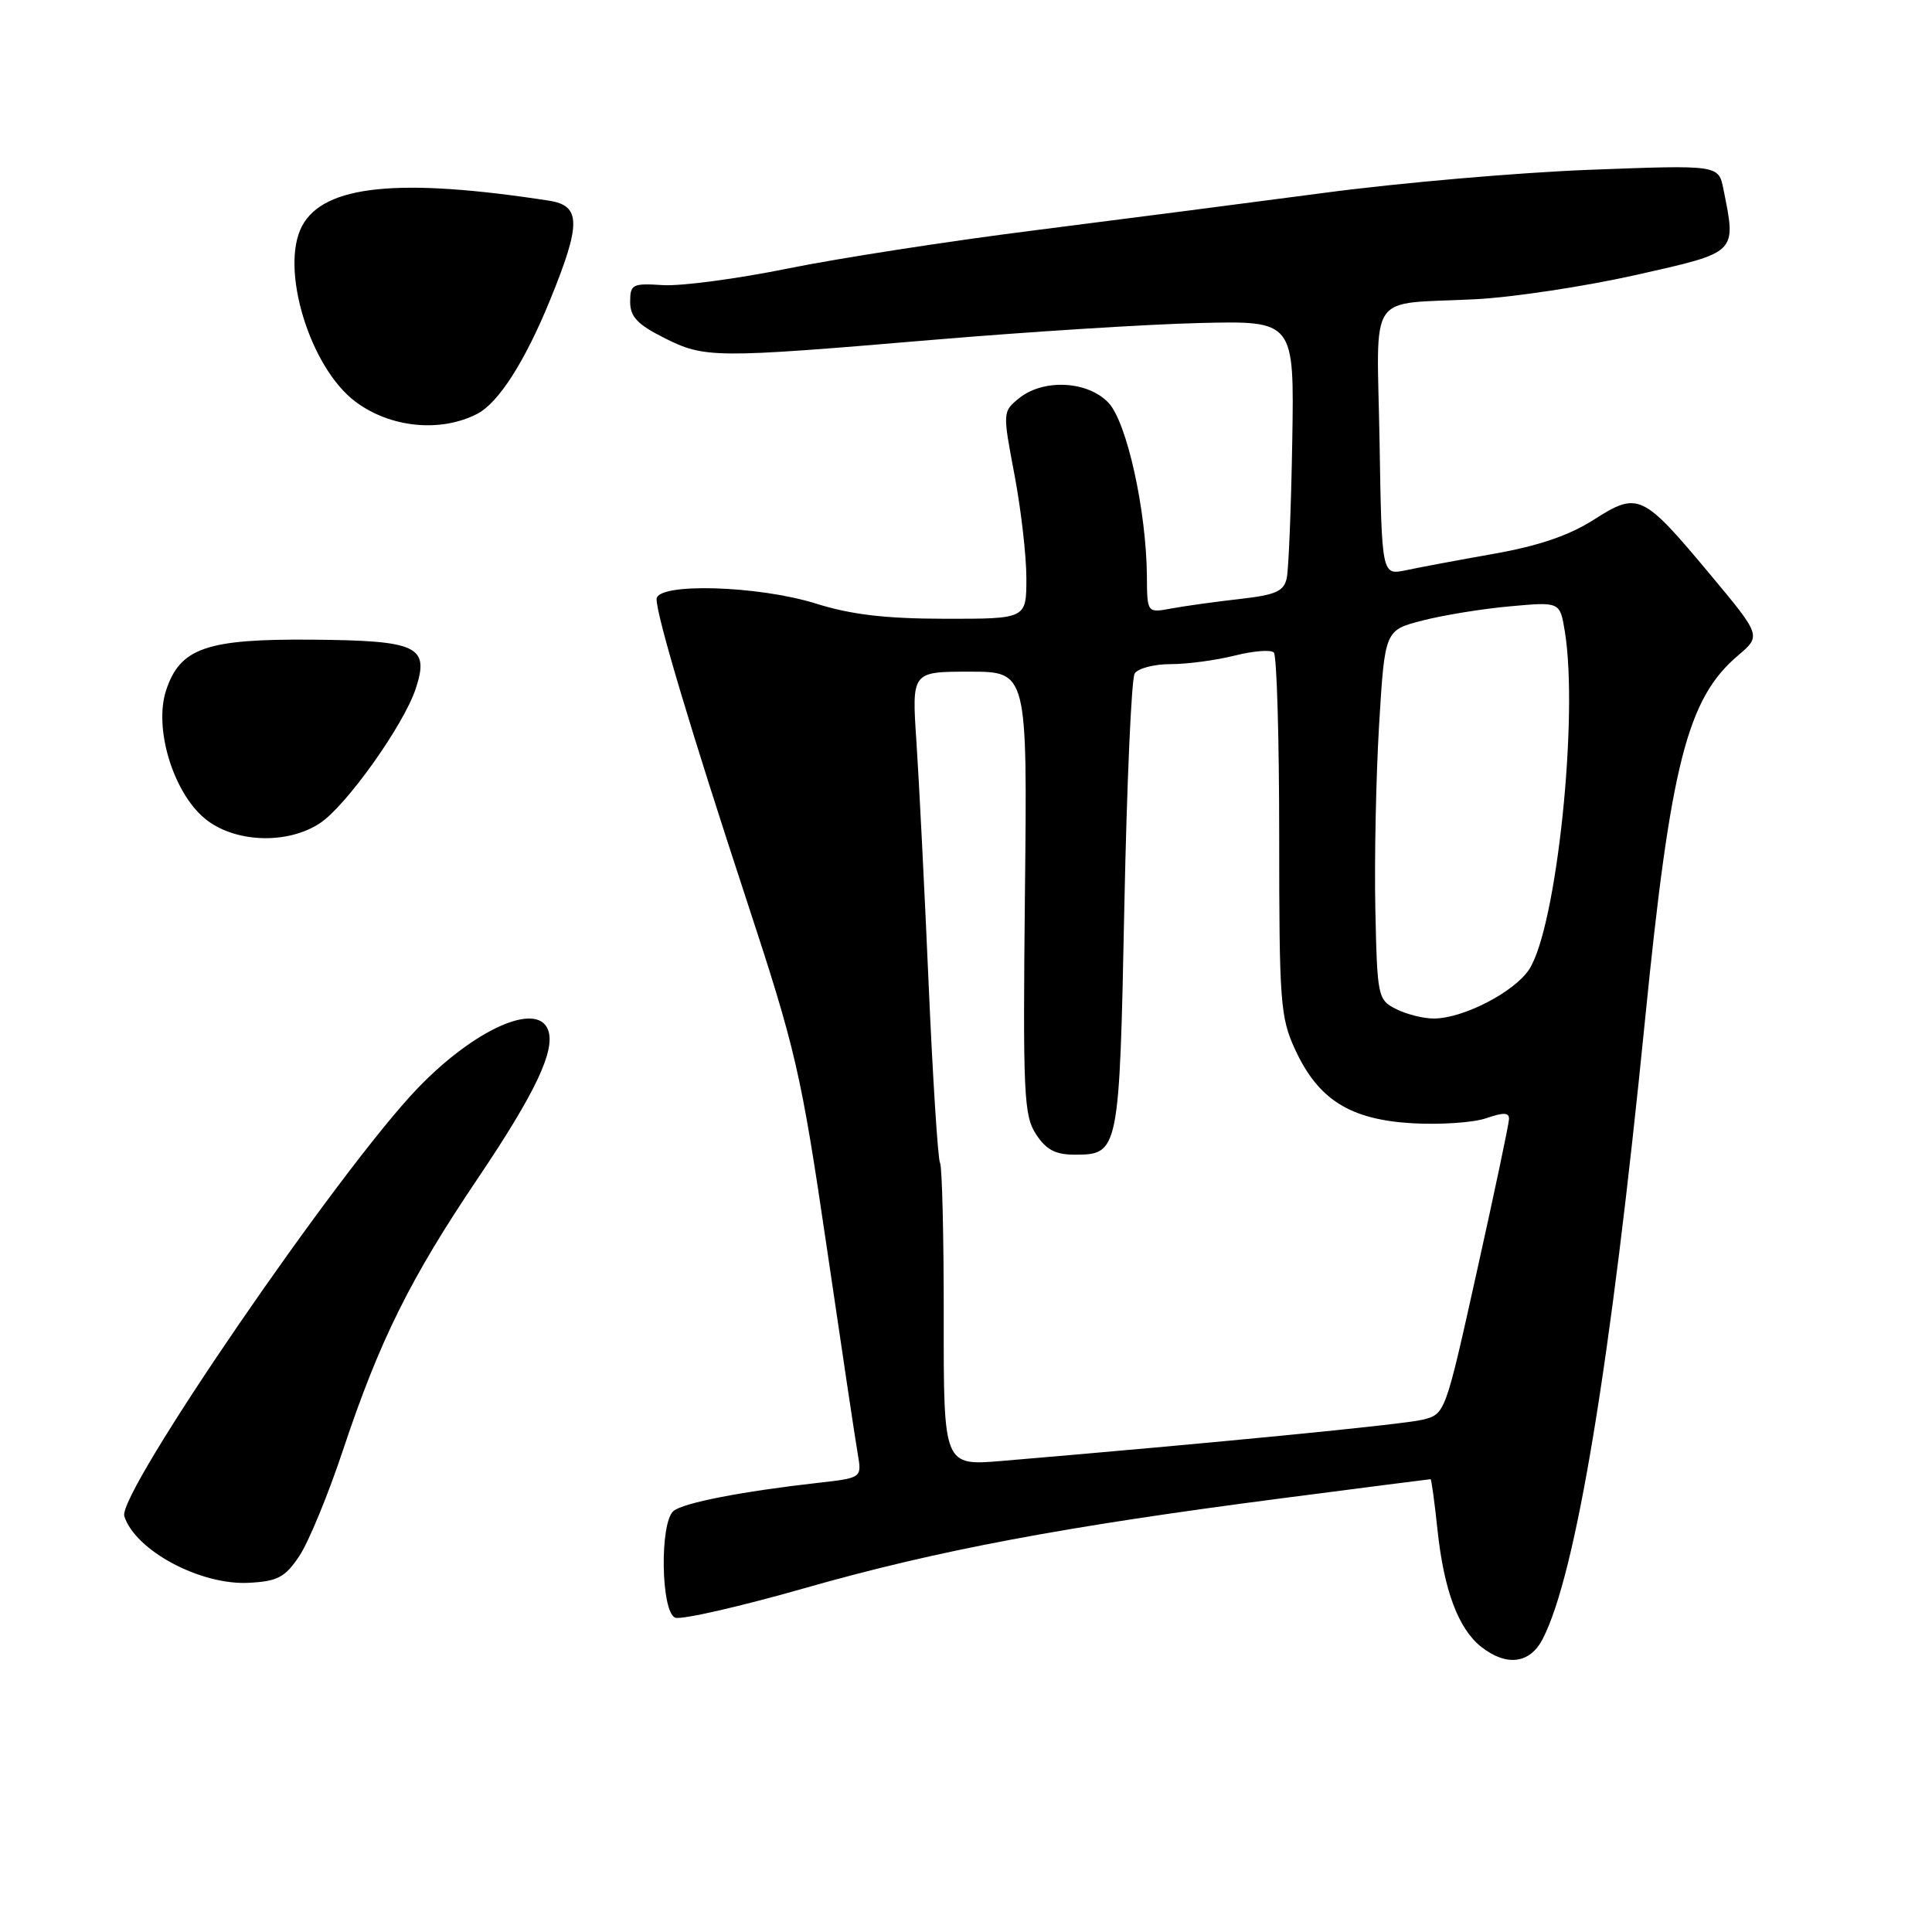 <?xml version="1.0" encoding="UTF-8" standalone="no"?>
<!DOCTYPE svg PUBLIC "-//W3C//DTD SVG 1.1//EN" "http://www.w3.org/Graphics/SVG/1.1/DTD/svg11.dtd" >
<svg xmlns="http://www.w3.org/2000/svg" xmlns:xlink="http://www.w3.org/1999/xlink" version="1.1" viewBox="0 0 256 256">
 <g >
 <path fill="currentColor"
d=" M 204.41 217.18 C 208.82 208.65 213.42 180.79 217.99 135.00 C 221.36 101.23 223.58 92.55 230.28 86.87 C 233.38 84.24 233.38 84.24 226.59 76.10 C 217.64 65.38 217.07 65.11 211.19 68.86 C 207.94 70.94 203.88 72.33 198.00 73.37 C 193.32 74.20 188.06 75.18 186.30 75.56 C 183.09 76.23 183.09 76.23 182.80 58.57 C 182.45 38.16 180.95 40.40 195.50 39.65 C 200.45 39.40 210.01 37.95 216.75 36.44 C 230.33 33.38 230.08 33.63 228.36 25.05 C 227.72 21.85 227.72 21.85 210.61 22.50 C 201.20 22.86 185.40 24.23 175.50 25.55 C 165.60 26.86 148.28 29.10 137.00 30.53 C 125.72 31.95 111.03 34.23 104.34 35.59 C 97.65 36.95 90.23 37.93 87.84 37.78 C 83.80 37.52 83.50 37.67 83.50 40.00 C 83.50 41.96 84.47 42.99 87.96 44.75 C 93.37 47.48 94.56 47.49 123.50 45.04 C 136.15 43.97 152.12 42.96 159.00 42.80 C 171.50 42.50 171.50 42.50 171.23 58.50 C 171.08 67.30 170.75 75.45 170.50 76.61 C 170.11 78.36 169.04 78.83 164.27 79.37 C 161.09 79.73 157.04 80.29 155.25 80.62 C 152.00 81.23 152.00 81.23 151.97 76.36 C 151.90 67.65 149.32 55.97 146.89 53.38 C 144.14 50.46 138.26 50.16 135.03 52.77 C 132.85 54.54 132.85 54.60 134.42 62.89 C 135.29 67.47 136.00 73.65 136.00 76.61 C 136.00 82.00 136.00 82.00 125.25 81.99 C 117.35 81.98 112.82 81.45 108.16 79.99 C 100.46 77.57 87.00 77.19 87.00 79.39 C 87.00 81.63 91.60 97.01 99.00 119.50 C 105.45 139.12 106.14 142.11 109.51 165.00 C 111.49 178.47 113.35 190.92 113.66 192.67 C 114.20 195.83 114.20 195.83 108.35 196.49 C 98.32 197.62 90.55 199.13 89.25 200.21 C 87.39 201.75 87.57 213.62 89.47 214.35 C 90.27 214.66 98.04 212.89 106.72 210.41 C 124.26 205.41 140.94 202.28 169.93 198.52 C 180.61 197.13 189.45 196.00 189.56 196.00 C 189.67 196.00 190.09 199.04 190.48 202.75 C 191.33 210.74 193.25 215.85 196.29 218.23 C 199.64 220.85 202.72 220.45 204.41 217.18 Z  M 39.65 206.20 C 40.87 204.39 43.49 198.05 45.46 192.11 C 50.31 177.58 54.33 169.47 63.30 156.16 C 70.94 144.83 73.64 139.12 72.62 136.46 C 71.17 132.67 62.88 136.37 55.37 144.17 C 44.97 154.96 15.52 197.91 16.47 200.90 C 17.91 205.44 26.55 210.07 32.97 209.73 C 36.78 209.53 37.76 209.02 39.65 206.20 Z  M 42.39 109.08 C 45.87 106.79 53.48 96.10 55.08 91.27 C 56.94 85.62 55.39 84.88 41.40 84.76 C 27.37 84.64 23.86 85.85 22.01 91.47 C 20.37 96.44 22.90 104.89 27.08 108.41 C 30.93 111.66 38.01 111.97 42.39 109.08 Z  M 63.21 54.85 C 66.03 53.41 69.53 47.96 72.86 39.82 C 77.02 29.64 77.00 27.25 72.75 26.59 C 52.84 23.52 42.92 24.53 40.03 29.94 C 37.04 35.53 41.05 48.72 47.12 53.24 C 51.72 56.68 58.35 57.34 63.21 54.85 Z  M 125.05 174.57 C 125.06 163.76 124.83 154.54 124.56 154.09 C 124.28 153.65 123.60 142.98 123.05 130.39 C 122.50 117.80 121.77 103.34 121.43 98.25 C 120.81 89.00 120.81 89.00 128.47 89.00 C 136.13 89.00 136.13 89.00 135.81 118.28 C 135.53 144.94 135.66 147.80 137.27 150.28 C 138.62 152.35 139.85 153.00 142.40 153.00 C 148.26 153.00 148.33 152.68 148.98 120.16 C 149.31 103.85 149.92 89.93 150.35 89.25 C 150.77 88.56 152.92 88.00 155.12 88.00 C 157.32 88.00 161.13 87.49 163.60 86.87 C 166.06 86.25 168.40 86.06 168.79 86.46 C 169.18 86.85 169.50 97.82 169.50 110.84 C 169.50 132.85 169.65 134.82 171.62 139.09 C 174.69 145.73 178.92 148.37 187.19 148.84 C 190.89 149.05 195.29 148.75 196.96 148.16 C 199.25 147.37 199.99 147.40 199.95 148.30 C 199.93 148.96 198.02 158.02 195.70 168.44 C 191.50 187.37 191.50 187.37 188.50 188.12 C 185.94 188.75 160.93 191.20 132.77 193.58 C 125.03 194.23 125.03 194.23 125.05 174.57 Z  M 185.00 133.71 C 182.57 132.48 182.49 132.12 182.24 120.47 C 182.10 113.89 182.33 102.88 182.74 96.00 C 183.50 83.50 183.50 83.50 188.50 82.22 C 191.25 81.51 196.47 80.66 200.10 80.34 C 206.70 79.74 206.70 79.74 207.34 83.62 C 209.20 94.90 206.25 122.91 202.62 128.45 C 200.65 131.46 193.88 134.95 190.00 134.96 C 188.62 134.97 186.38 134.40 185.00 133.71 Z "/>
</g>
</svg>
